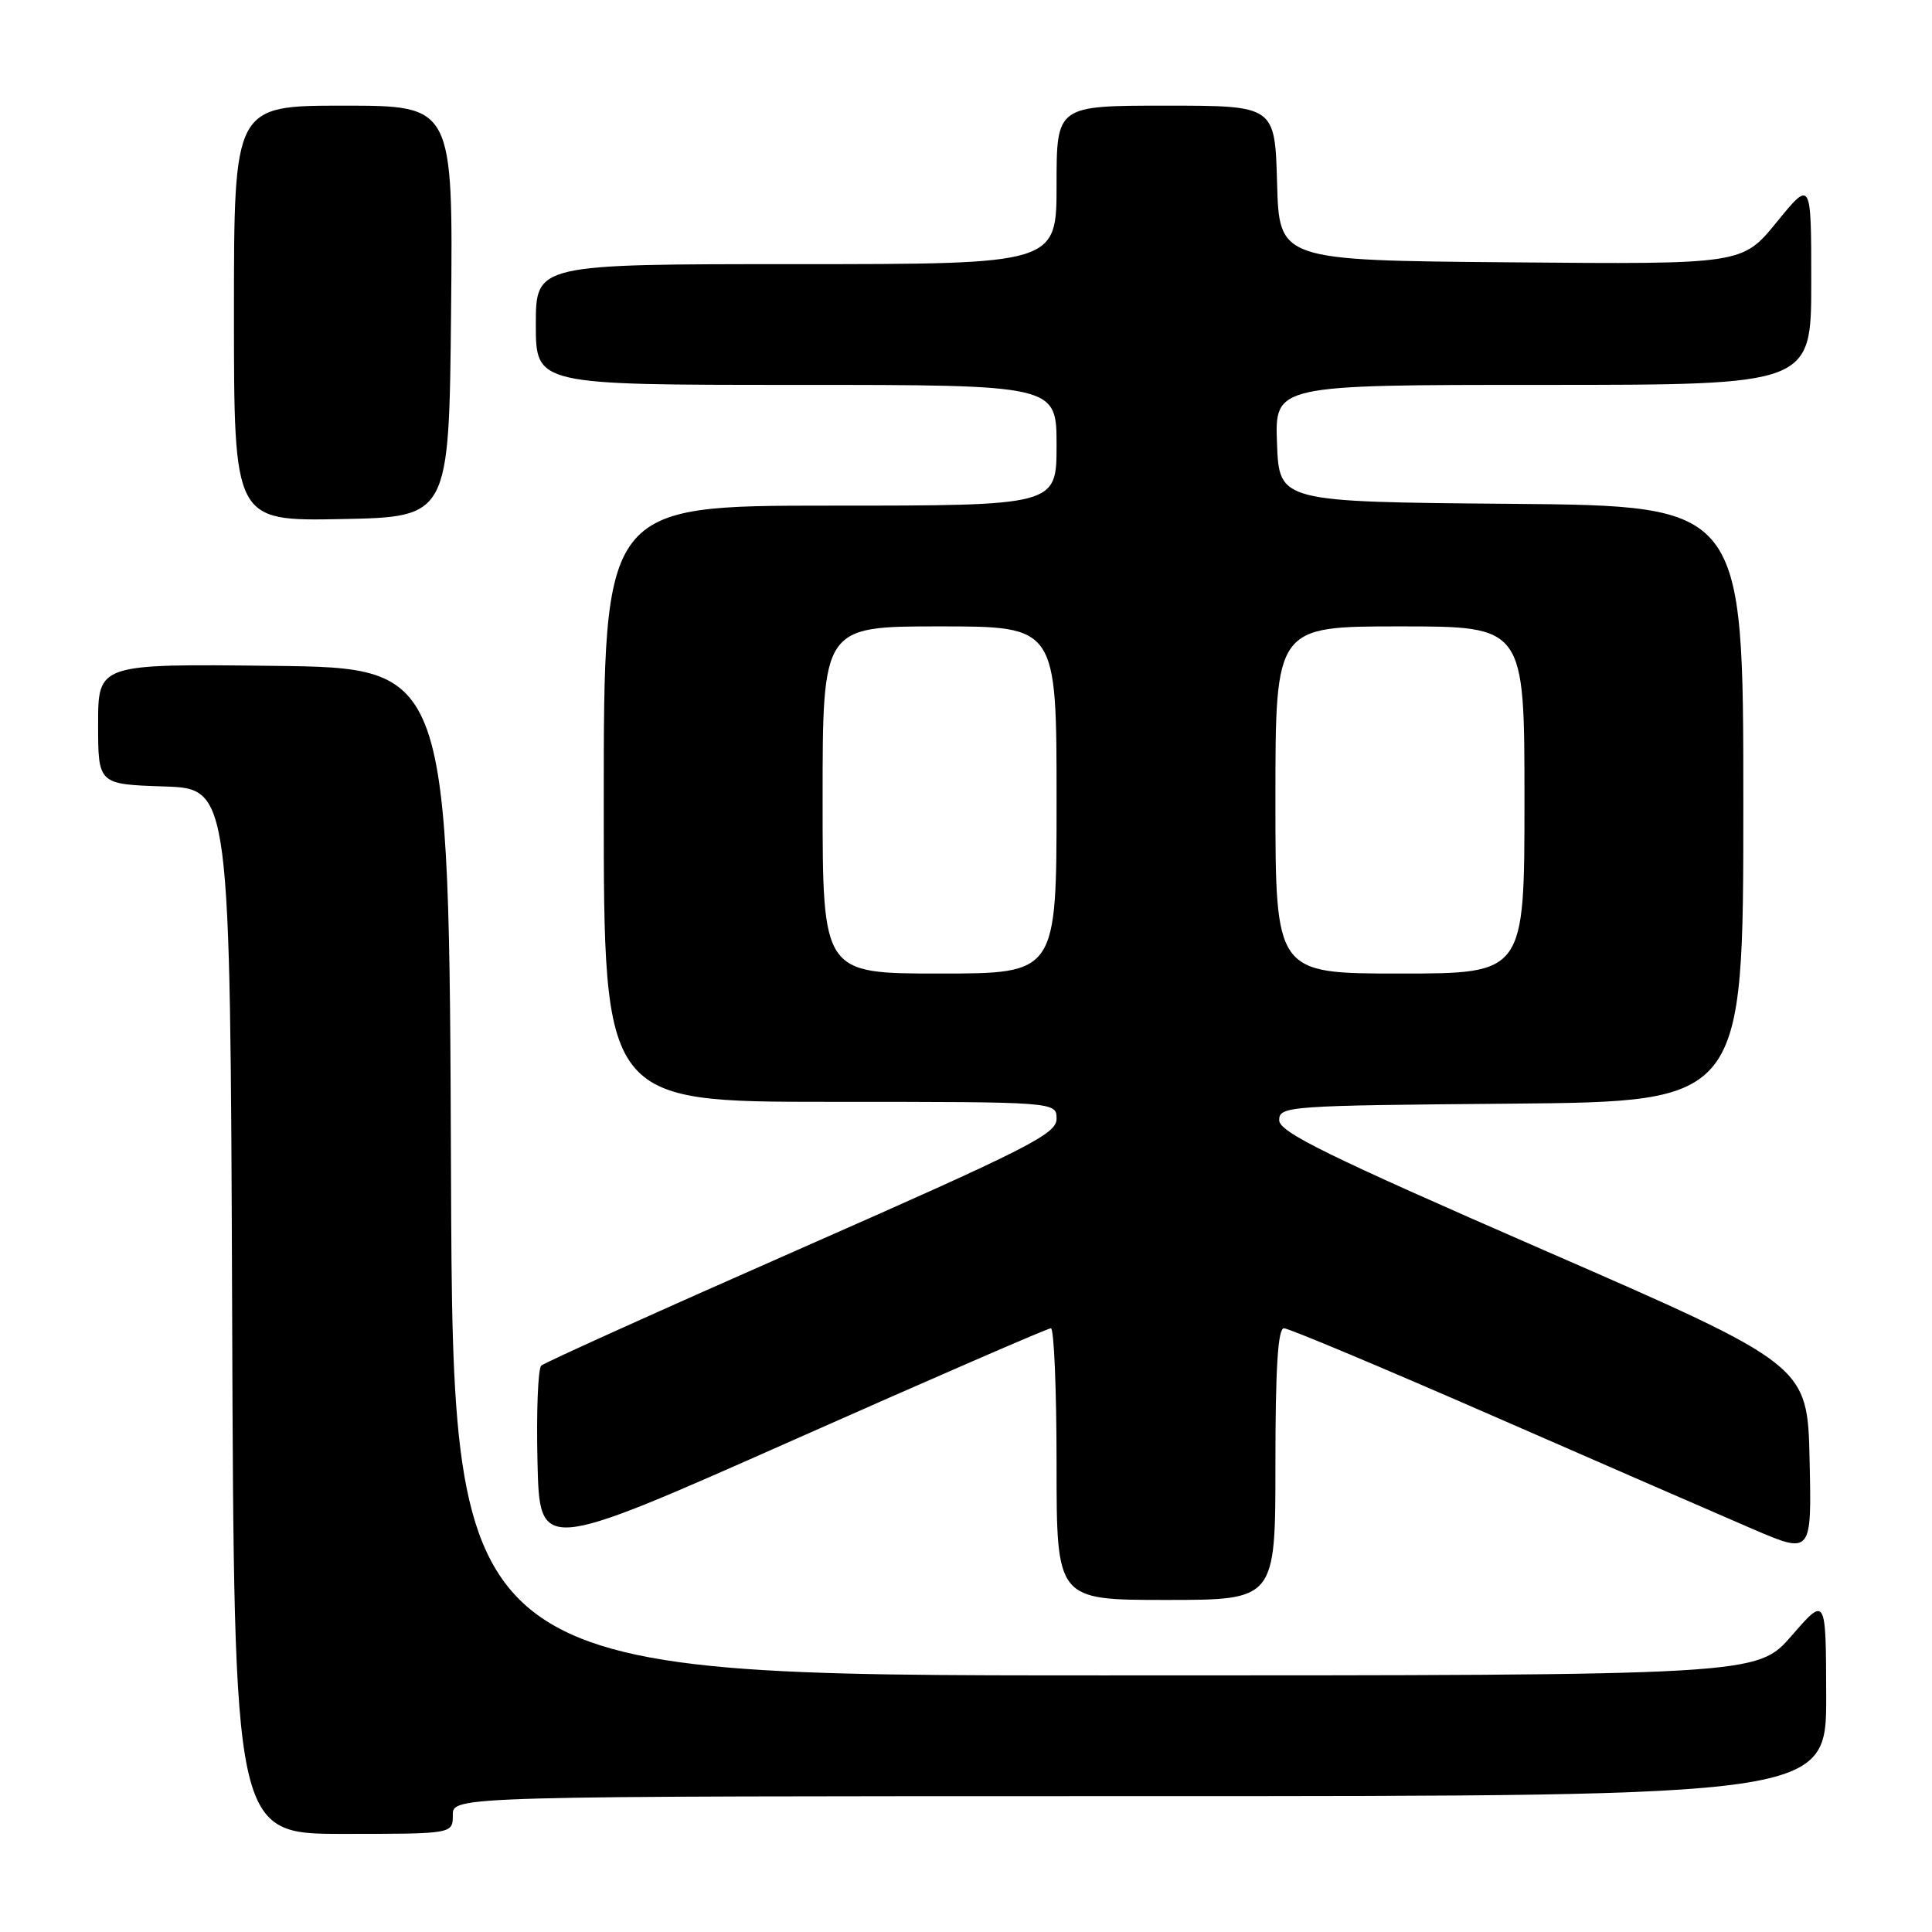 <?xml version="1.0" encoding="UTF-8" standalone="no"?>
<!DOCTYPE svg PUBLIC "-//W3C//DTD SVG 1.1//EN" "http://www.w3.org/Graphics/SVG/1.1/DTD/svg11.dtd" >
<svg xmlns="http://www.w3.org/2000/svg" xmlns:xlink="http://www.w3.org/1999/xlink" version="1.1" viewBox="0 0 256 256">
 <g >
 <path fill="currentColor"
d=" M 60.00 240.50 C 60.00 238.00 60.00 238.00 151.00 238.00 C 242.00 238.00 242.00 238.00 241.98 224.75 C 241.95 211.50 241.95 211.50 237.39 216.75 C 232.82 222.00 232.82 222.00 146.42 222.00 C 60.01 222.00 60.01 222.00 59.76 155.25 C 59.50 88.50 59.50 88.50 36.25 88.23 C 13.00 87.96 13.00 87.96 13.00 95.94 C 13.00 103.92 13.00 103.92 21.75 104.21 C 30.50 104.50 30.50 104.50 30.76 173.75 C 31.01 243.00 31.01 243.00 45.51 243.00 C 60.00 243.00 60.00 243.00 60.00 240.50 Z  M 169.00 194.00 C 169.00 181.28 169.33 176.00 170.13 176.00 C 170.75 176.00 183.24 181.24 197.88 187.64 C 212.52 194.04 228.00 200.78 232.28 202.62 C 240.06 205.95 240.06 205.95 239.78 193.41 C 239.50 180.88 239.50 180.88 204.50 165.62 C 175.85 153.13 169.50 150.01 169.50 148.43 C 169.50 146.57 170.62 146.49 200.25 146.24 C 231.00 145.97 231.00 145.97 231.00 106.50 C 231.00 67.03 231.00 67.03 200.25 66.76 C 169.50 66.50 169.50 66.50 169.21 58.75 C 168.92 51.00 168.92 51.00 204.46 51.00 C 240.00 51.00 240.00 51.00 240.00 37.41 C 240.00 23.82 240.00 23.82 235.43 29.42 C 230.87 35.03 230.87 35.03 200.18 34.76 C 169.50 34.50 169.50 34.50 169.22 24.25 C 168.93 14.00 168.93 14.00 154.47 14.00 C 140.00 14.00 140.00 14.00 140.00 24.50 C 140.00 35.00 140.00 35.00 105.50 35.00 C 71.00 35.00 71.00 35.00 71.00 43.00 C 71.00 51.00 71.00 51.00 105.50 51.00 C 140.00 51.00 140.00 51.00 140.00 59.00 C 140.00 67.00 140.00 67.00 110.00 67.00 C 80.00 67.00 80.00 67.00 80.00 106.50 C 80.00 146.00 80.00 146.00 110.00 146.00 C 140.00 146.00 140.00 146.00 140.00 148.26 C 140.00 150.26 136.21 152.18 106.25 165.37 C 87.69 173.54 72.15 180.55 71.72 180.95 C 71.29 181.34 71.06 187.08 71.22 193.70 C 71.50 205.73 71.50 205.73 105.00 190.87 C 123.43 182.69 138.84 176.00 139.25 176.00 C 139.66 176.00 140.00 184.10 140.00 194.00 C 140.00 212.00 140.00 212.00 154.50 212.00 C 169.00 212.00 169.00 212.00 169.00 194.00 Z  M 59.77 41.25 C 60.03 14.00 60.03 14.00 45.52 14.00 C 31.00 14.00 31.00 14.00 31.00 41.53 C 31.00 69.05 31.00 69.05 45.25 68.78 C 59.50 68.50 59.50 68.50 59.77 41.25 Z  M 109.00 106.00 C 109.00 83.00 109.00 83.00 124.50 83.00 C 140.00 83.00 140.00 83.00 140.00 106.00 C 140.00 129.00 140.00 129.00 124.50 129.00 C 109.00 129.00 109.00 129.00 109.00 106.00 Z  M 169.00 106.00 C 169.00 83.00 169.00 83.00 185.50 83.00 C 202.00 83.00 202.00 83.00 202.00 106.00 C 202.00 129.00 202.00 129.00 185.50 129.00 C 169.00 129.00 169.00 129.00 169.00 106.00 Z "/>
</g>
</svg>